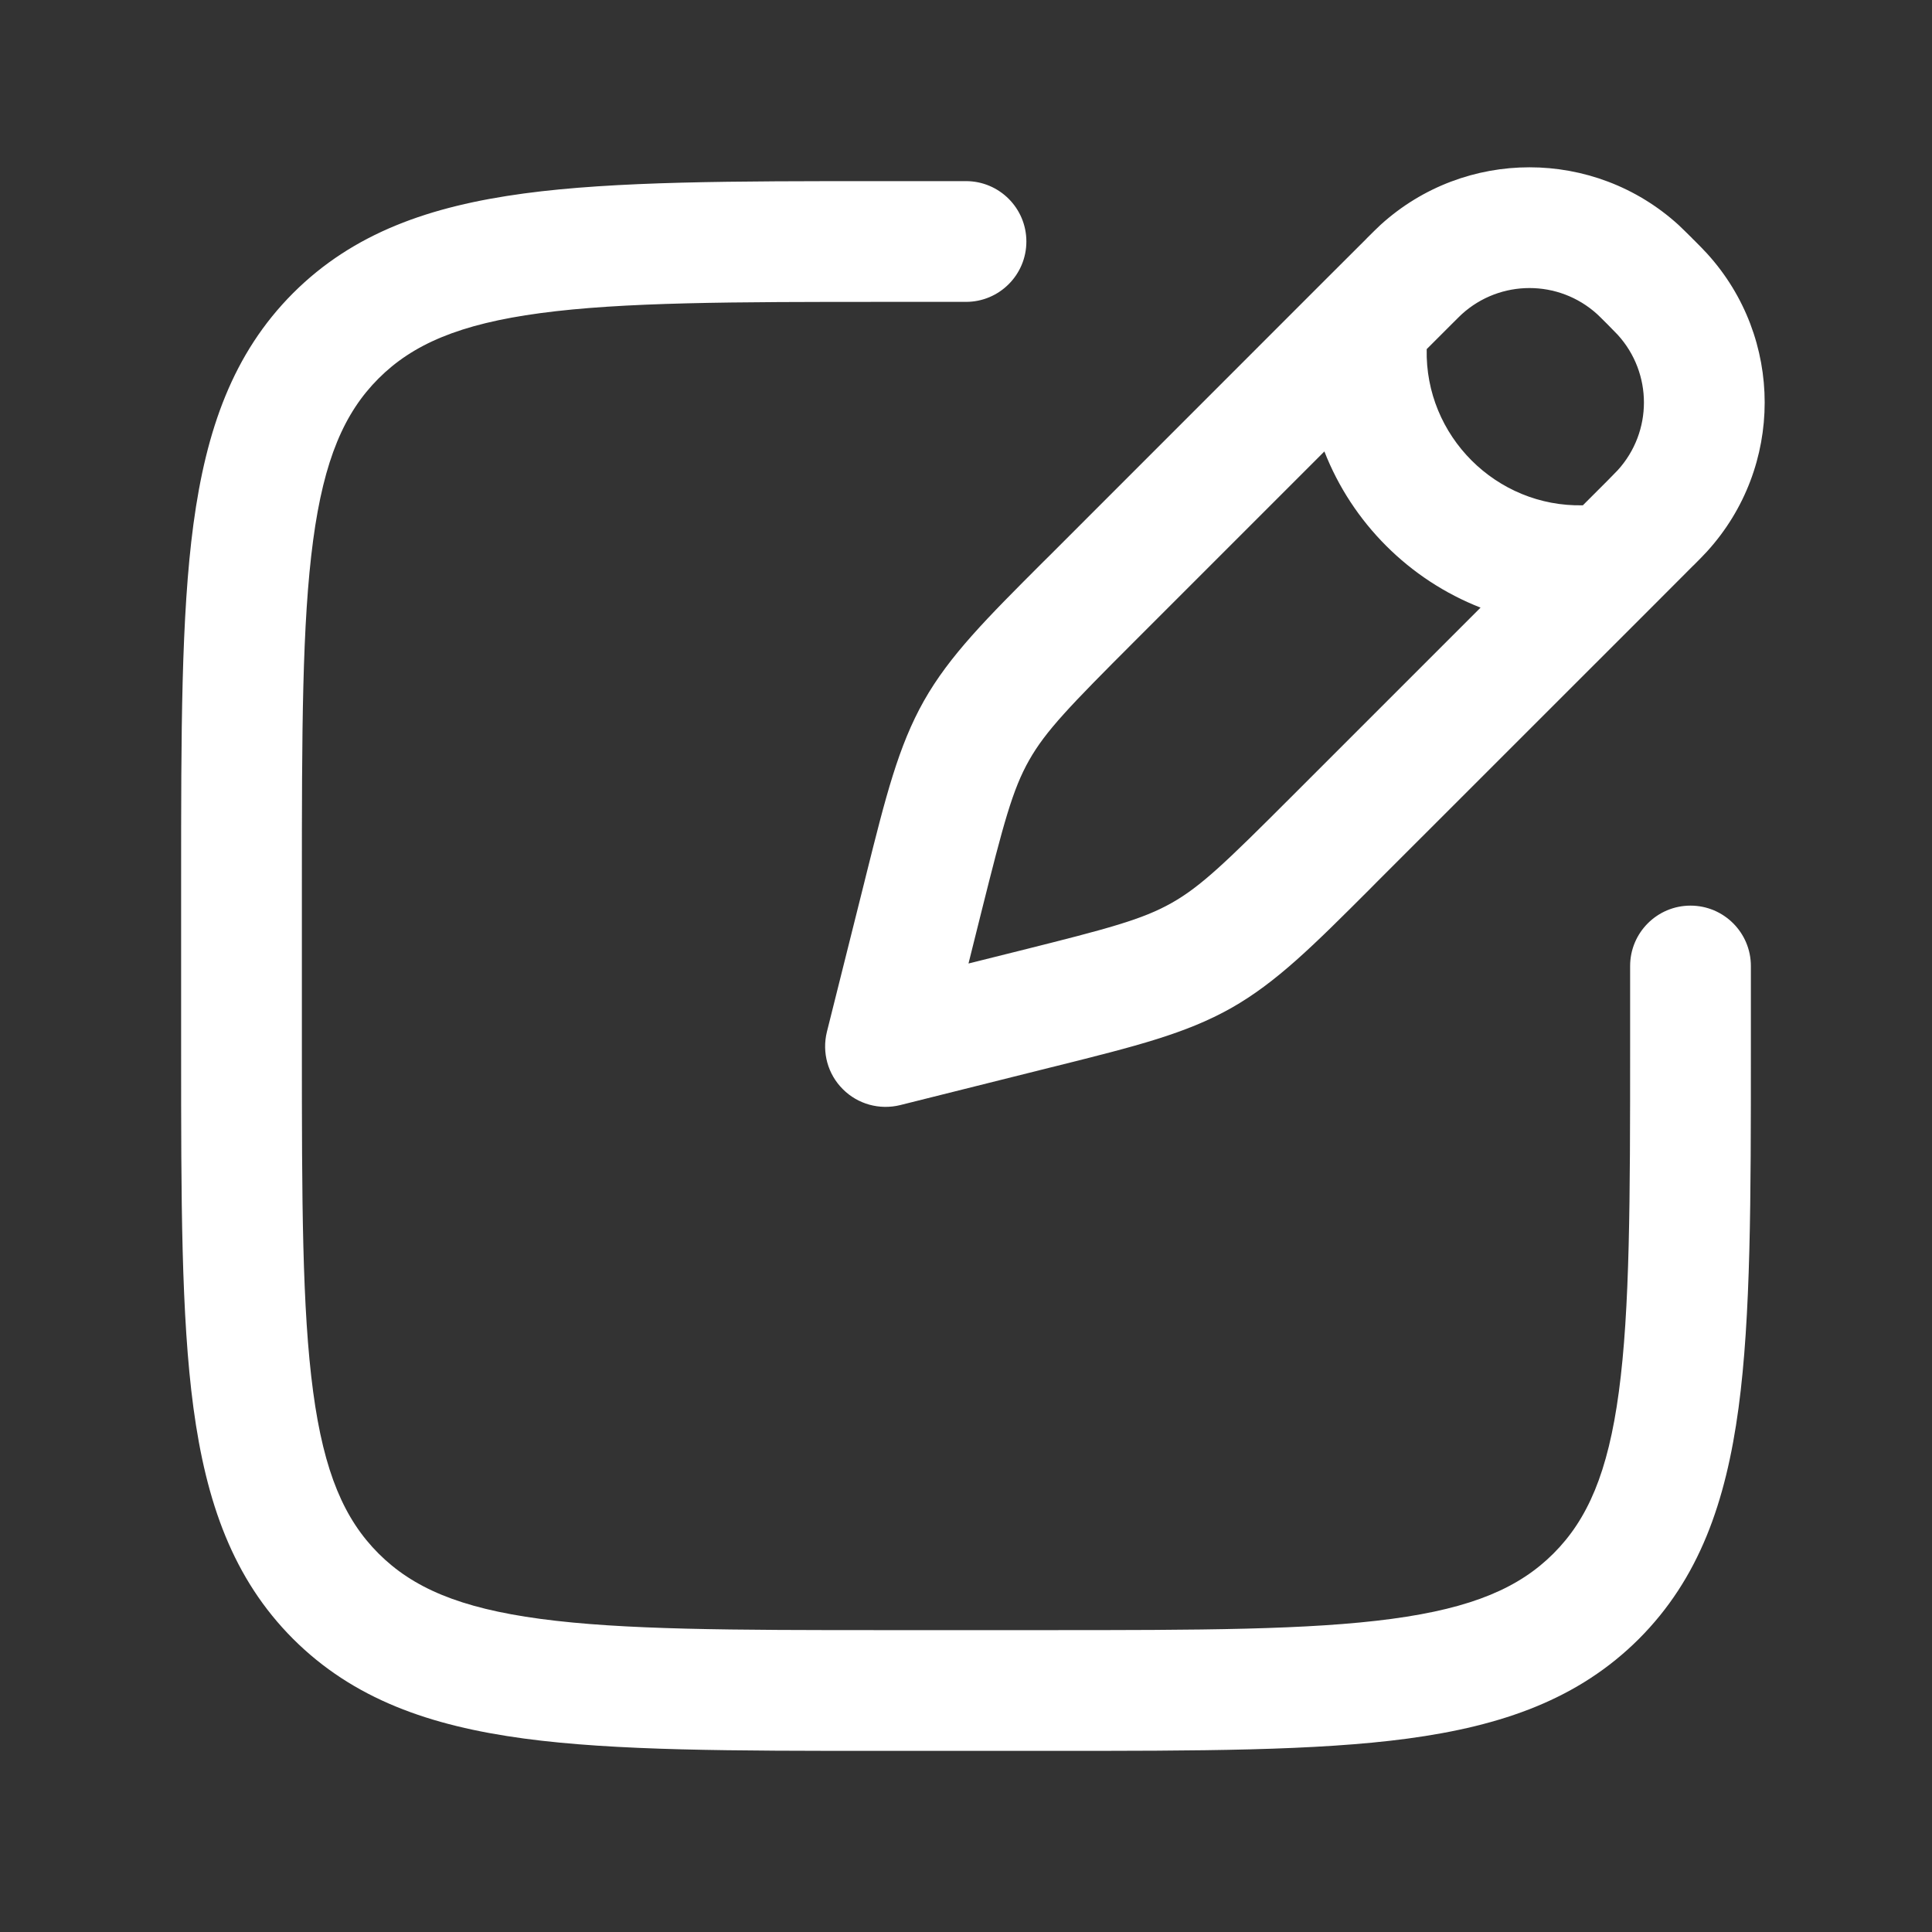 <svg width="24" height="24" viewBox="0 0 24 24" fill="none" xmlns="http://www.w3.org/2000/svg">
<rect x="0" y="0" width="24" height="24" fill="#333333" stroke="none"/>
<g id="Edit">
<path id="Union" fill-rule="evenodd" clip-rule="evenodd" d="M19.841 3.903C19.364 3.47 18.636 3.47 18.159 3.903C18.14 3.92 18.116 3.945 18.03 4.03L17.723 4.337C17.699 5.414 18.587 6.301 19.663 6.277L19.97 5.97C20.055 5.884 20.079 5.859 20.096 5.841C20.53 5.364 20.53 4.636 20.096 4.159C20.079 4.141 20.055 4.116 19.97 4.03C19.884 3.945 19.86 3.92 19.841 3.903ZM20.536 7.525L21.03 7.03L21.043 7.018C21.11 6.95 21.162 6.899 21.206 6.85C22.16 5.801 22.16 4.199 21.206 3.15C21.162 3.101 21.11 3.05 21.043 2.982L21.043 2.982L21.03 2.97L21.018 2.957L21.018 2.957L21.018 2.957C20.95 2.89 20.898 2.838 20.85 2.793C19.801 1.84 18.199 1.84 17.15 2.793C17.101 2.838 17.05 2.89 16.982 2.957L16.97 2.97L16.475 3.464C16.471 3.468 16.467 3.472 16.463 3.476L13.037 6.903L12.963 6.976C12.255 7.684 11.797 8.142 11.478 8.705C11.16 9.268 11.003 9.895 10.76 10.867L10.735 10.968L10.272 12.818C10.209 13.074 10.283 13.344 10.47 13.53C10.656 13.717 10.926 13.791 11.182 13.728L13.032 13.265L13.133 13.24L13.133 13.24L13.133 13.24C14.105 12.997 14.732 12.84 15.295 12.522C15.858 12.203 16.316 11.745 17.024 11.037L17.097 10.963L20.524 7.537C20.528 7.533 20.532 7.529 20.536 7.525ZM18.392 7.548C17.506 7.202 16.798 6.494 16.452 5.608L14.097 7.963C13.29 8.77 12.99 9.08 12.784 9.444C12.578 9.808 12.467 10.225 12.19 11.332L12.031 11.969L12.668 11.81C13.775 11.533 14.192 11.422 14.556 11.216C14.92 11.01 15.23 10.71 16.037 9.903L18.392 7.548ZM10.944 2.25L11 2.25H12C12.414 2.25 12.75 2.586 12.75 3C12.75 3.414 12.414 3.75 12 3.75H11C9.093 3.75 7.739 3.752 6.711 3.89C5.705 4.025 5.125 4.279 4.702 4.702C4.279 5.125 4.025 5.705 3.89 6.711C3.752 7.739 3.75 9.093 3.75 11V13C3.75 14.907 3.752 16.262 3.89 17.289C4.025 18.295 4.279 18.875 4.702 19.298C5.125 19.721 5.705 19.975 6.711 20.11C7.739 20.248 9.093 20.25 11 20.25H13C14.907 20.25 16.262 20.248 17.289 20.11C18.295 19.975 18.875 19.721 19.298 19.298C19.721 18.875 19.975 18.295 20.11 17.289C20.248 16.262 20.25 14.907 20.25 13V12C20.25 11.586 20.586 11.25 21 11.25C21.414 11.25 21.75 11.586 21.75 12V13V13.056V13.056C21.75 14.894 21.75 16.35 21.597 17.489C21.439 18.661 21.107 19.61 20.359 20.359C19.61 21.107 18.661 21.439 17.489 21.597C16.35 21.75 14.894 21.75 13.056 21.75H13.056H13H11H10.944H10.944C9.106 21.75 7.65 21.75 6.511 21.597C5.339 21.439 4.39 21.107 3.641 20.359C2.893 19.61 2.561 18.661 2.403 17.489C2.25 16.35 2.25 14.894 2.25 13.056V13.056V13V11V10.944V10.944C2.25 9.106 2.25 7.65 2.403 6.511C2.561 5.339 2.893 4.39 3.641 3.641C4.39 2.893 5.339 2.561 6.511 2.403C7.65 2.25 9.106 2.25 10.944 2.25Z" fill="white"/>
</g>
</svg>
